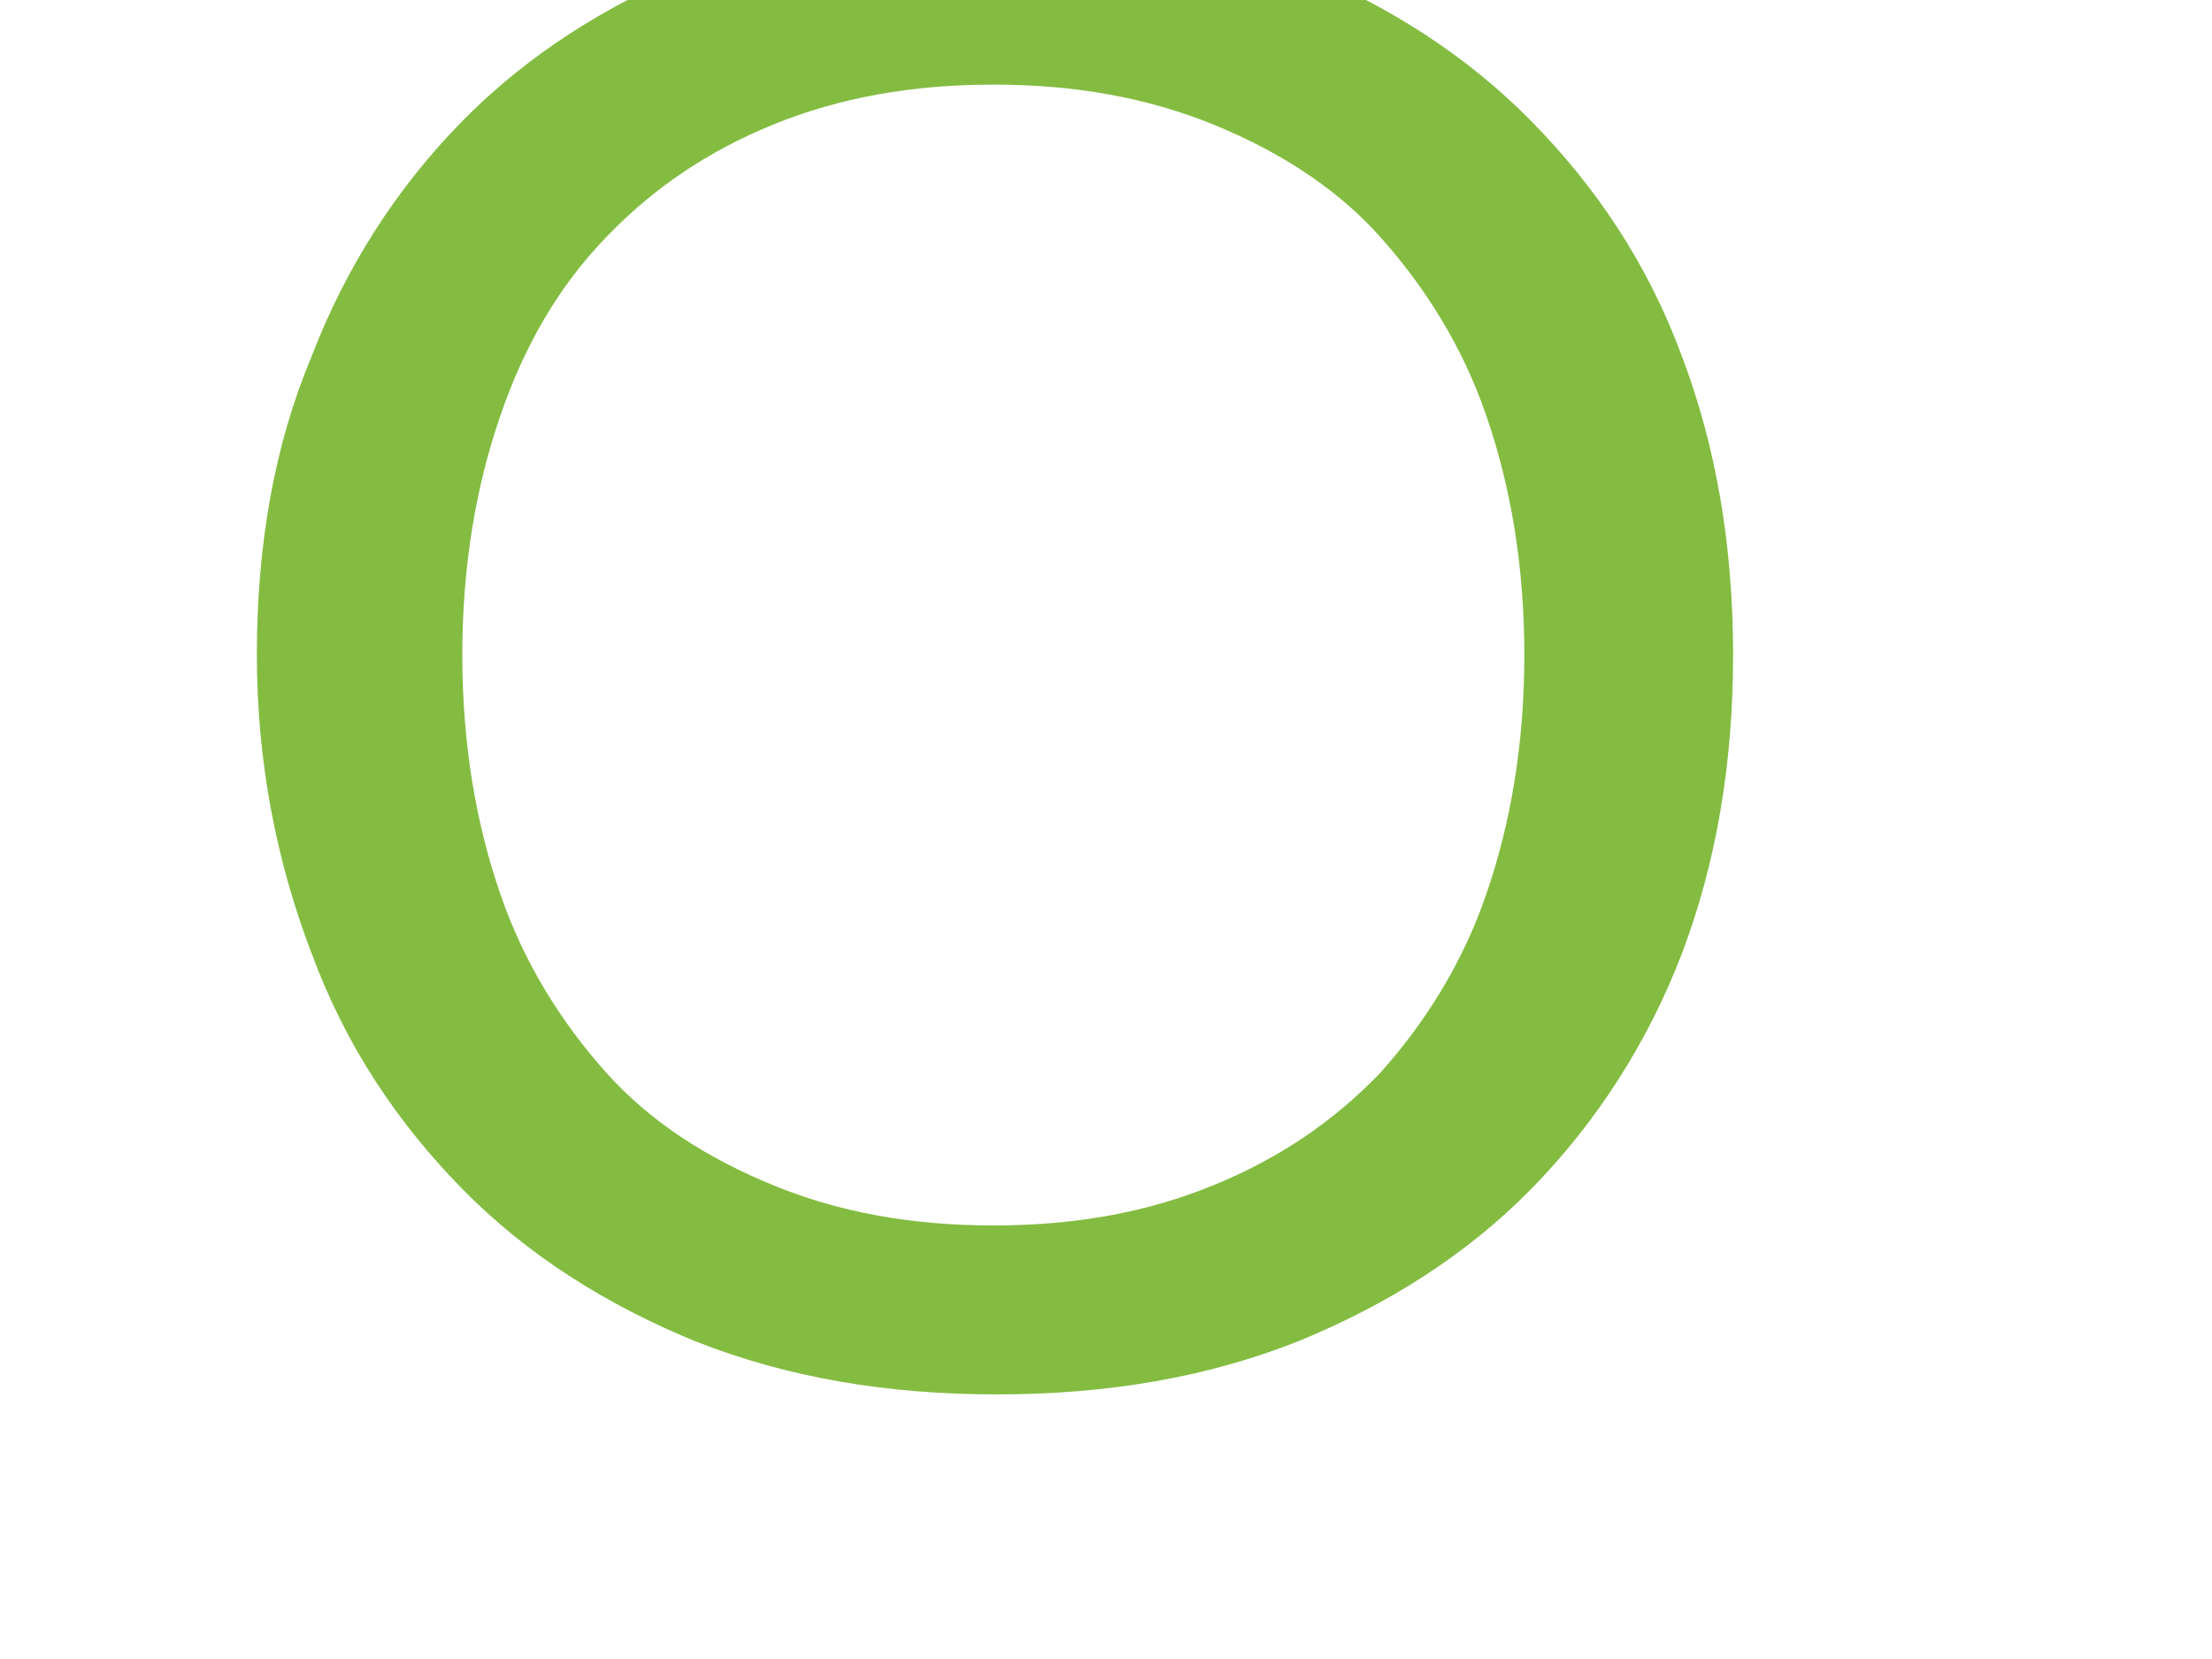 <svg width="8" height="6" viewBox="0 0 8 6" fill="none" xmlns="http://www.w3.org/2000/svg" xmlns:xlink="http://www.w3.org/1999/xlink">
<path d="M6.268,2.369C6.268,2.764 6.206,3.124 6.083,3.448C5.959,3.772 5.773,4.06 5.538,4.3C5.302,4.54 5.017,4.719 4.695,4.851C4.361,4.983 4.001,5.043 3.605,5.043C3.209,5.043 2.849,4.983 2.515,4.851C2.193,4.719 1.908,4.54 1.672,4.3C1.437,4.06 1.251,3.784 1.127,3.448C1.003,3.124 0.929,2.764 0.929,2.369C0.929,1.973 0.991,1.613 1.127,1.289C1.251,0.965 1.437,0.677 1.672,0.438C1.908,0.198 2.193,0.018 2.515,-0.114C2.837,-0.246 3.209,-0.306 3.605,-0.306C4.001,-0.306 4.361,-0.246 4.695,-0.114C5.017,0.018 5.302,0.198 5.538,0.438C5.773,0.677 5.959,0.953 6.083,1.289C6.206,1.613 6.268,1.973 6.268,2.369ZM5.513,2.369C5.513,2.045 5.463,1.757 5.376,1.505C5.29,1.253 5.153,1.037 4.992,0.857C4.831,0.677 4.621,0.545 4.385,0.449C4.15,0.354 3.89,0.306 3.593,0.306C3.295,0.306 3.035,0.354 2.8,0.449C2.564,0.545 2.366,0.677 2.193,0.857C2.019,1.037 1.895,1.253 1.809,1.505C1.722,1.757 1.672,2.045 1.672,2.369C1.672,2.692 1.722,2.98 1.809,3.232C1.895,3.484 2.032,3.7 2.193,3.88C2.354,4.06 2.564,4.192 2.8,4.288C3.035,4.384 3.295,4.432 3.593,4.432C3.89,4.432 4.15,4.384 4.385,4.288C4.621,4.192 4.819,4.06 4.992,3.88C5.153,3.7 5.29,3.484 5.376,3.232C5.463,2.98 5.513,2.692 5.513,2.369Z" fill="#83BC41"/>
</svg>
